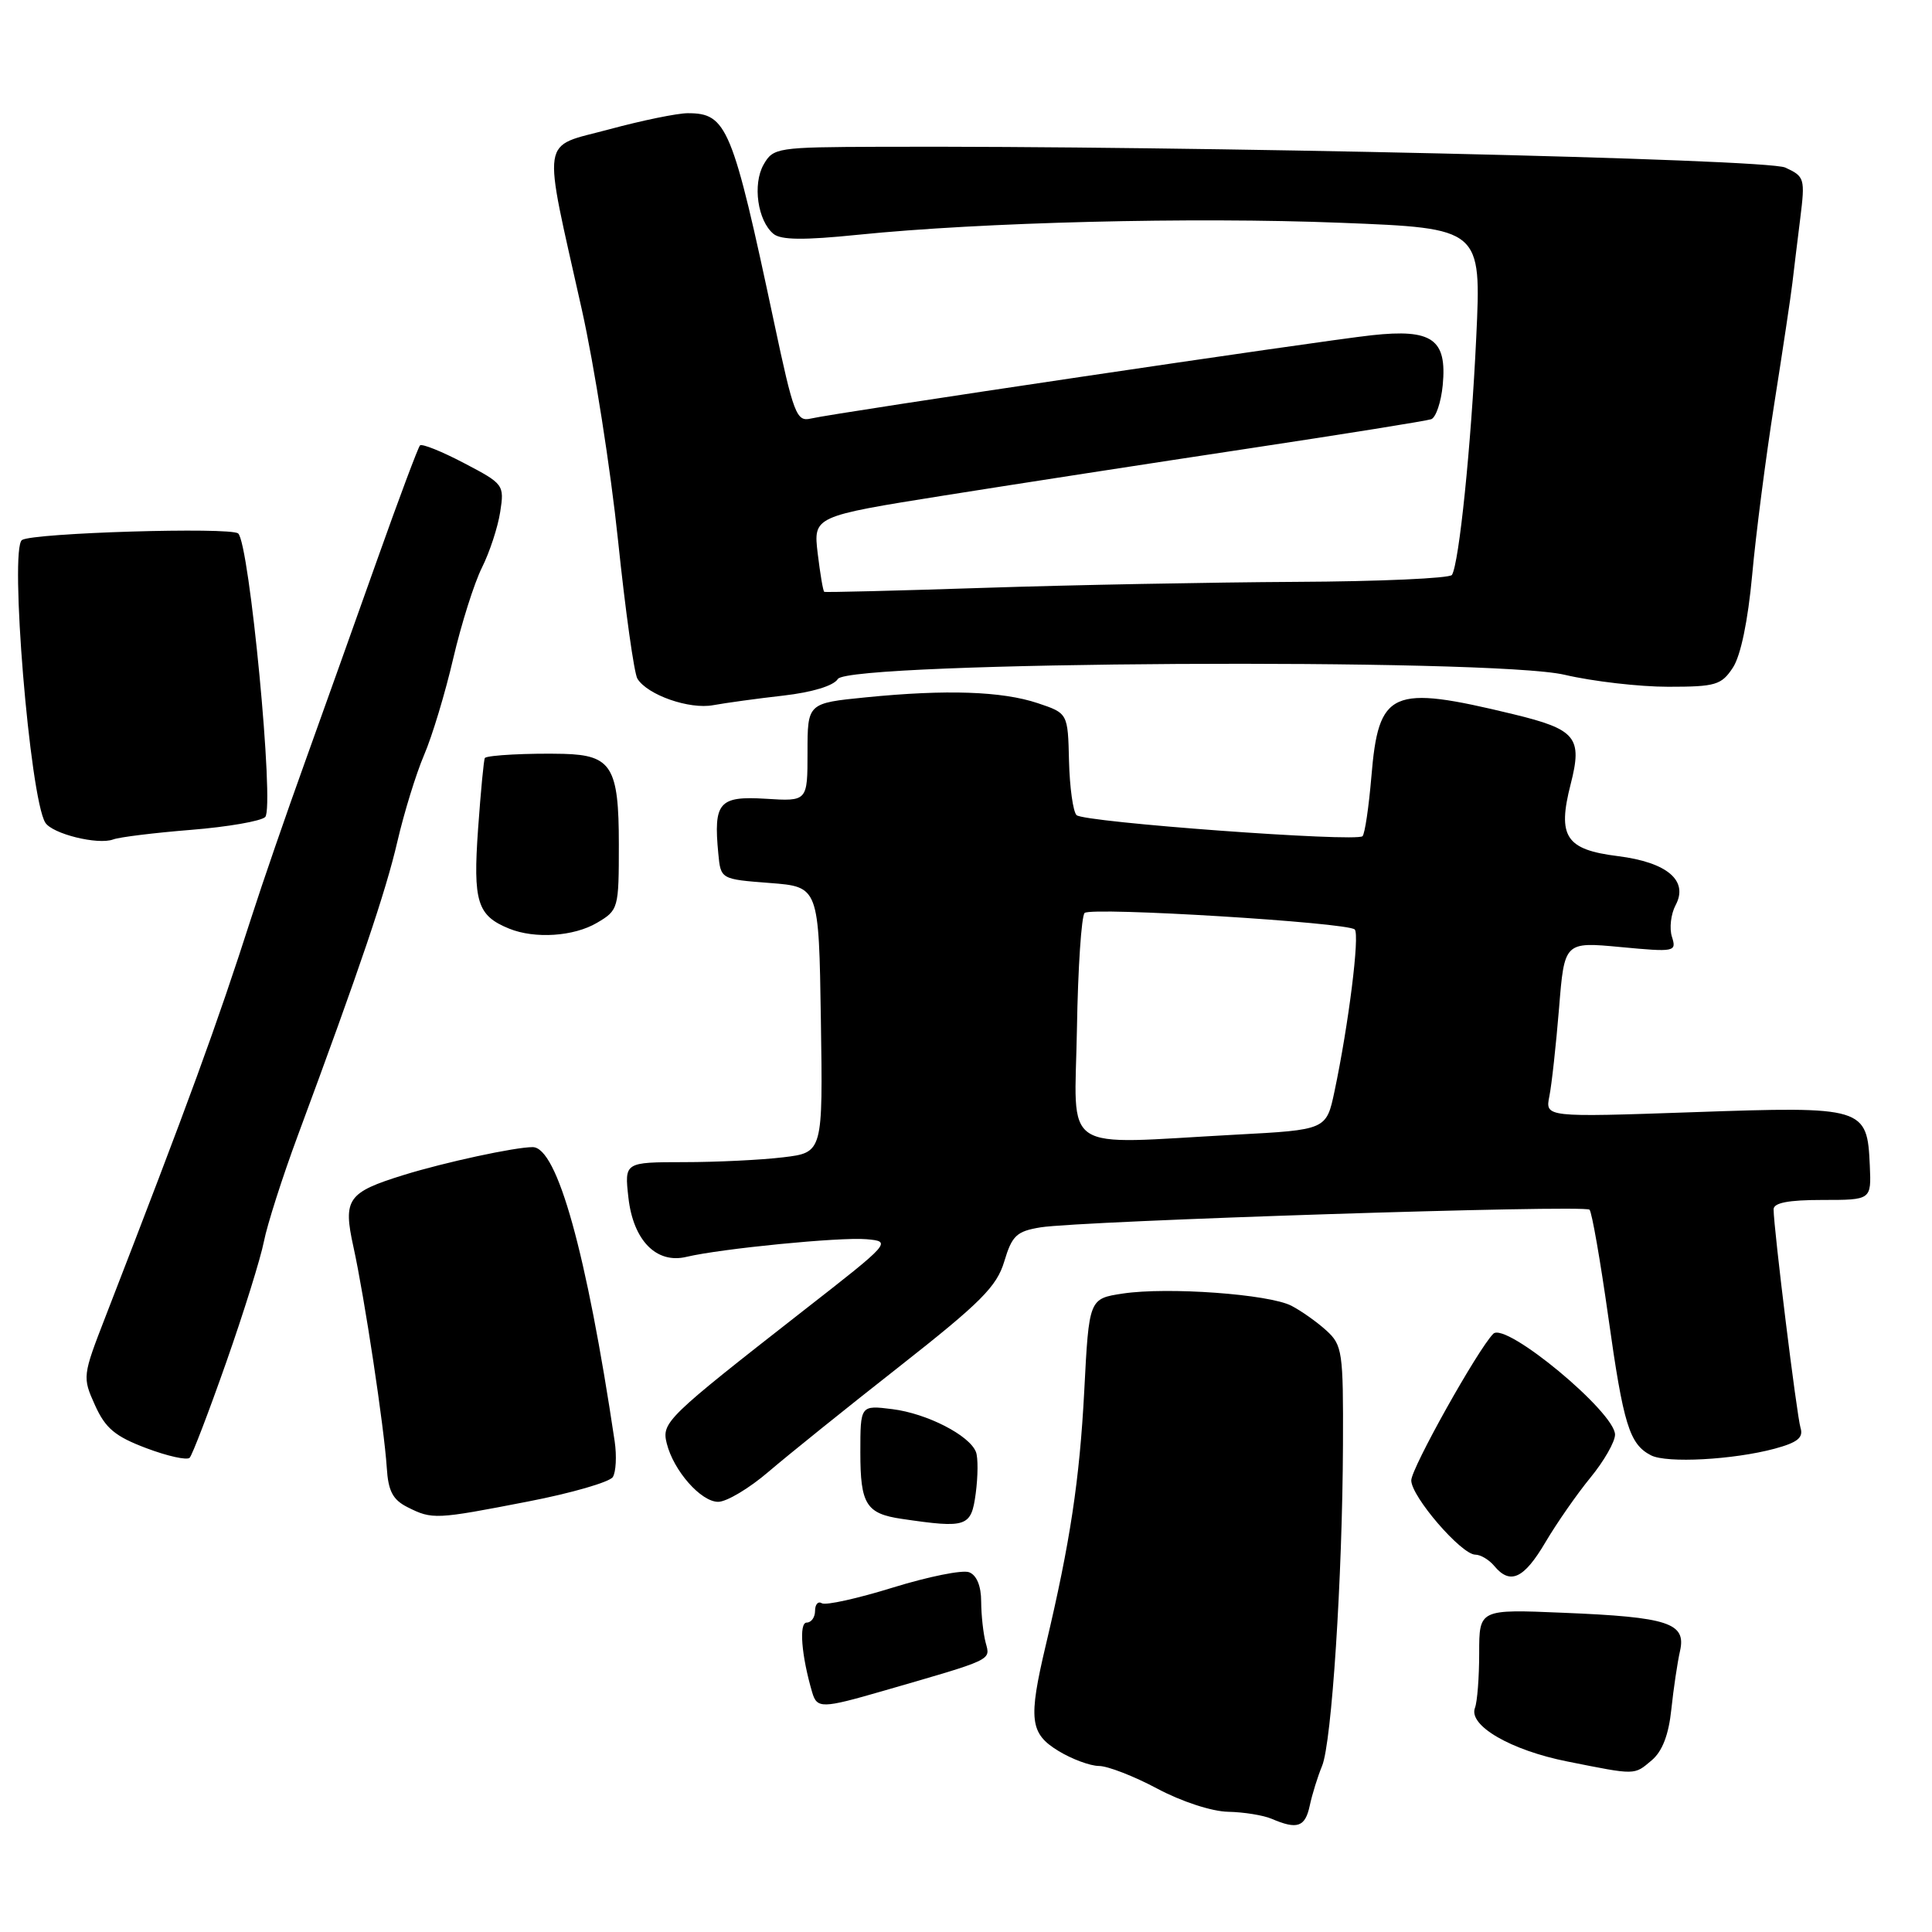 <?xml version="1.0" encoding="UTF-8" standalone="no"?>
<!DOCTYPE svg PUBLIC "-//W3C//DTD SVG 1.1//EN" "http://www.w3.org/Graphics/SVG/1.1/DTD/svg11.dtd" >
<svg xmlns="http://www.w3.org/2000/svg" xmlns:xlink="http://www.w3.org/1999/xlink" version="1.1" viewBox="0 0 256 256">
 <g >
 <path fill="currentColor"
d=" M 173.55 239.25 C 173.87 237.74 174.61 235.38 175.18 234.00 C 176.46 230.93 177.88 209.04 177.95 191.42 C 178.00 179.11 177.87 178.23 175.75 176.30 C 174.51 175.17 172.43 173.70 171.12 173.02 C 168.14 171.48 154.74 170.51 148.79 171.40 C 144.30 172.08 144.30 172.08 143.67 184.29 C 143.05 196.10 141.81 204.35 138.57 218.00 C 136.24 227.85 136.46 229.70 140.25 232.01 C 142.04 233.10 144.45 233.99 145.61 234.00 C 146.77 234.00 150.25 235.35 153.34 237.00 C 156.56 238.72 160.58 240.03 162.73 240.07 C 164.80 240.11 167.40 240.53 168.50 241.00 C 171.90 242.46 172.94 242.10 173.55 239.25 Z  M 218.86 233.25 C 220.26 232.07 221.11 229.88 221.46 226.50 C 221.75 223.75 222.27 220.27 222.61 218.77 C 223.45 215.05 221.10 214.27 207.14 213.70 C 196.00 213.23 196.00 213.23 196.00 219.04 C 196.00 222.23 195.75 225.50 195.44 226.30 C 194.54 228.64 200.19 231.92 207.70 233.41 C 216.83 235.23 216.50 235.24 218.86 233.25 Z  M 117.00 224.06 C 131.71 219.81 131.24 220.03 130.61 217.68 C 130.29 216.48 130.02 214.02 130.01 212.22 C 130.01 210.15 129.41 208.71 128.41 208.33 C 127.54 207.99 123.00 208.91 118.31 210.36 C 113.63 211.81 109.40 212.75 108.90 212.44 C 108.41 212.13 108.00 212.58 108.00 213.44 C 108.00 214.30 107.50 215.00 106.89 215.00 C 105.84 215.00 106.19 219.38 107.62 224.25 C 108.26 226.41 108.91 226.40 117.00 224.06 Z  M 204.77 204.37 C 206.27 201.83 208.96 197.96 210.75 195.78 C 212.54 193.60 214.00 191.04 214.00 190.10 C 214.00 187.13 199.50 175.10 197.87 176.73 C 195.82 178.79 187.00 194.55 187.00 196.16 C 187.00 198.30 193.64 206.00 195.49 206.00 C 196.19 206.00 197.32 206.68 198.00 207.50 C 200.11 210.04 201.93 209.19 204.77 204.37 Z  M 129.29 197.88 C 129.59 195.61 129.61 193.14 129.32 192.40 C 128.48 190.19 122.82 187.29 118.25 186.72 C 114.00 186.19 114.00 186.19 114.00 192.47 C 114.00 199.33 114.77 200.57 119.50 201.26 C 128.14 202.53 128.69 202.33 129.29 197.88 Z  M 69.96 198.96 C 75.72 197.85 80.77 196.38 81.20 195.72 C 81.62 195.05 81.73 192.93 81.45 191.00 C 77.72 165.97 73.83 152.00 70.58 152.00 C 68.23 152.00 58.96 154.00 53.50 155.69 C 46.04 158.00 45.43 158.87 46.83 165.21 C 48.29 171.83 50.91 189.19 51.25 194.48 C 51.44 197.58 52.05 198.73 54.00 199.71 C 57.28 201.36 57.72 201.34 69.96 198.96 Z  M 101.84 195.01 C 104.40 192.82 112.21 186.53 119.20 181.05 C 129.96 172.59 132.08 170.47 133.07 167.15 C 134.10 163.71 134.71 163.15 137.88 162.63 C 143.19 161.77 209.95 159.61 210.62 160.29 C 210.93 160.60 212.05 167.01 213.11 174.52 C 215.11 188.79 215.91 191.37 218.77 192.84 C 220.85 193.91 229.68 193.43 235.15 191.96 C 238.18 191.14 238.98 190.50 238.58 189.20 C 238.08 187.57 235.03 162.85 235.01 160.25 C 235.00 159.38 236.96 159.00 241.48 159.00 C 247.96 159.00 247.96 159.00 247.76 154.46 C 247.42 146.70 247.03 146.58 224.37 147.37 C 204.74 148.05 204.74 148.05 205.30 145.25 C 205.61 143.71 206.18 138.48 206.58 133.62 C 207.29 124.79 207.29 124.79 214.74 125.49 C 221.95 126.17 222.17 126.12 221.54 124.13 C 221.18 123.00 221.40 121.12 222.02 119.95 C 223.77 116.69 220.92 114.26 214.37 113.44 C 207.47 112.58 206.34 110.86 208.12 103.91 C 209.71 97.70 208.84 96.65 200.50 94.63 C 184.29 90.71 182.67 91.42 181.71 102.96 C 181.37 106.96 180.85 110.49 180.54 110.80 C 179.72 111.61 143.65 108.96 142.65 108.01 C 142.19 107.57 141.74 104.35 141.65 100.86 C 141.50 94.51 141.50 94.51 137.50 93.17 C 132.76 91.59 125.39 91.34 114.75 92.40 C 107.00 93.17 107.00 93.17 107.00 99.68 C 107.00 106.19 107.00 106.19 101.46 105.84 C 95.26 105.46 94.53 106.31 95.18 113.11 C 95.50 116.50 95.50 116.50 102.00 117.00 C 108.50 117.50 108.50 117.50 108.77 135.11 C 109.04 152.72 109.04 152.72 103.77 153.35 C 100.87 153.70 94.95 153.99 90.62 153.99 C 82.74 154.00 82.74 154.00 83.27 158.71 C 83.91 164.37 86.98 167.50 90.96 166.54 C 95.55 165.45 111.31 163.90 114.79 164.20 C 118.18 164.50 118.11 164.58 106.35 173.75 C 88.26 187.89 87.65 188.47 88.35 191.27 C 89.26 194.89 92.88 199.00 95.16 199.00 C 96.28 199.00 99.28 197.21 101.84 195.01 Z  M 29.98 180.50 C 32.30 173.90 34.54 166.70 34.97 164.50 C 35.40 162.30 37.41 156.00 39.45 150.50 C 47.69 128.28 51.11 118.17 52.65 111.53 C 53.54 107.69 55.13 102.53 56.19 100.05 C 57.26 97.57 59.00 91.80 60.06 87.23 C 61.13 82.66 62.84 77.25 63.86 75.21 C 64.88 73.17 65.97 69.85 66.28 67.83 C 66.84 64.24 66.74 64.11 61.48 61.36 C 58.53 59.81 55.91 58.76 55.65 59.02 C 55.40 59.29 52.87 66.03 50.04 74.00 C 47.21 81.97 42.87 94.12 40.40 101.00 C 37.92 107.88 34.74 117.10 33.33 121.50 C 28.69 135.95 25.08 145.83 13.98 174.46 C 10.93 182.32 10.91 182.48 12.59 186.20 C 13.97 189.26 15.25 190.33 19.39 191.89 C 22.20 192.95 24.78 193.52 25.13 193.16 C 25.48 192.80 27.66 187.10 29.98 180.50 Z  M 79.10 122.28 C 81.95 120.60 82.00 120.41 82.00 111.86 C 82.00 101.64 81.03 100.06 74.68 99.89 C 70.09 99.78 64.64 100.06 64.25 100.43 C 64.11 100.56 63.71 104.78 63.35 109.80 C 62.66 119.51 63.23 121.33 67.47 123.05 C 70.88 124.43 76.03 124.09 79.10 122.28 Z  M 25.32 109.96 C 30.18 109.57 34.60 108.80 35.14 108.26 C 36.40 107.00 33.04 71.85 31.55 70.68 C 30.44 69.82 4.45 70.60 2.92 71.55 C 1.23 72.59 3.95 105.69 6.00 109.00 C 6.92 110.49 12.97 111.99 15.00 111.23 C 15.82 110.92 20.47 110.35 25.32 109.96 Z  M 103.80 92.17 C 107.63 91.73 110.46 90.87 111.02 89.97 C 112.45 87.65 197.62 87.16 207.31 89.41 C 211.06 90.29 217.24 91.00 221.04 91.00 C 227.34 91.00 228.10 90.77 229.62 88.46 C 230.66 86.87 231.61 82.27 232.17 76.21 C 232.65 70.87 233.97 60.65 235.10 53.50 C 236.23 46.35 237.31 39.15 237.50 37.50 C 237.69 35.85 238.16 32.01 238.54 28.96 C 239.20 23.64 239.12 23.38 236.55 22.20 C 234.02 21.05 157.26 19.29 116.50 19.45 C 102.94 19.50 102.46 19.57 101.18 21.81 C 99.70 24.42 100.39 29.25 102.49 30.99 C 103.48 31.81 106.52 31.84 113.67 31.11 C 130.08 29.44 157.98 28.74 177.66 29.52 C 196.29 30.25 196.29 30.25 195.61 44.70 C 194.93 59.13 193.34 74.64 192.39 76.18 C 192.11 76.63 182.80 77.05 171.69 77.10 C 160.59 77.16 142.05 77.51 130.50 77.89 C 118.95 78.27 109.37 78.51 109.22 78.42 C 109.06 78.34 108.68 76.05 108.35 73.34 C 107.77 68.42 107.77 68.42 125.14 65.65 C 134.69 64.13 152.85 61.33 165.50 59.42 C 178.15 57.51 189.01 55.77 189.64 55.55 C 190.26 55.33 190.95 53.30 191.17 51.03 C 191.75 44.94 189.77 43.55 181.78 44.42 C 174.78 45.18 110.67 54.70 107.44 55.46 C 105.54 55.91 105.16 54.92 102.57 42.72 C 97.05 16.76 96.32 15.00 91.13 15.00 C 89.76 15.00 85.07 15.96 80.71 17.14 C 71.52 19.62 71.84 17.48 77.09 41.00 C 78.75 48.42 80.91 62.19 81.89 71.58 C 82.87 80.98 84.03 89.24 84.46 89.93 C 85.79 92.09 91.35 94.03 94.50 93.44 C 96.15 93.14 100.34 92.56 103.80 92.17 Z  M 142.70 136.33 C 142.83 128.26 143.30 121.35 143.72 120.97 C 144.67 120.15 178.58 122.23 179.51 123.16 C 180.19 123.86 178.70 135.74 176.83 144.60 C 175.75 149.71 175.75 149.71 163.72 150.35 C 140.16 151.62 142.41 153.12 142.70 136.33 Z "/>
</g>
</svg>